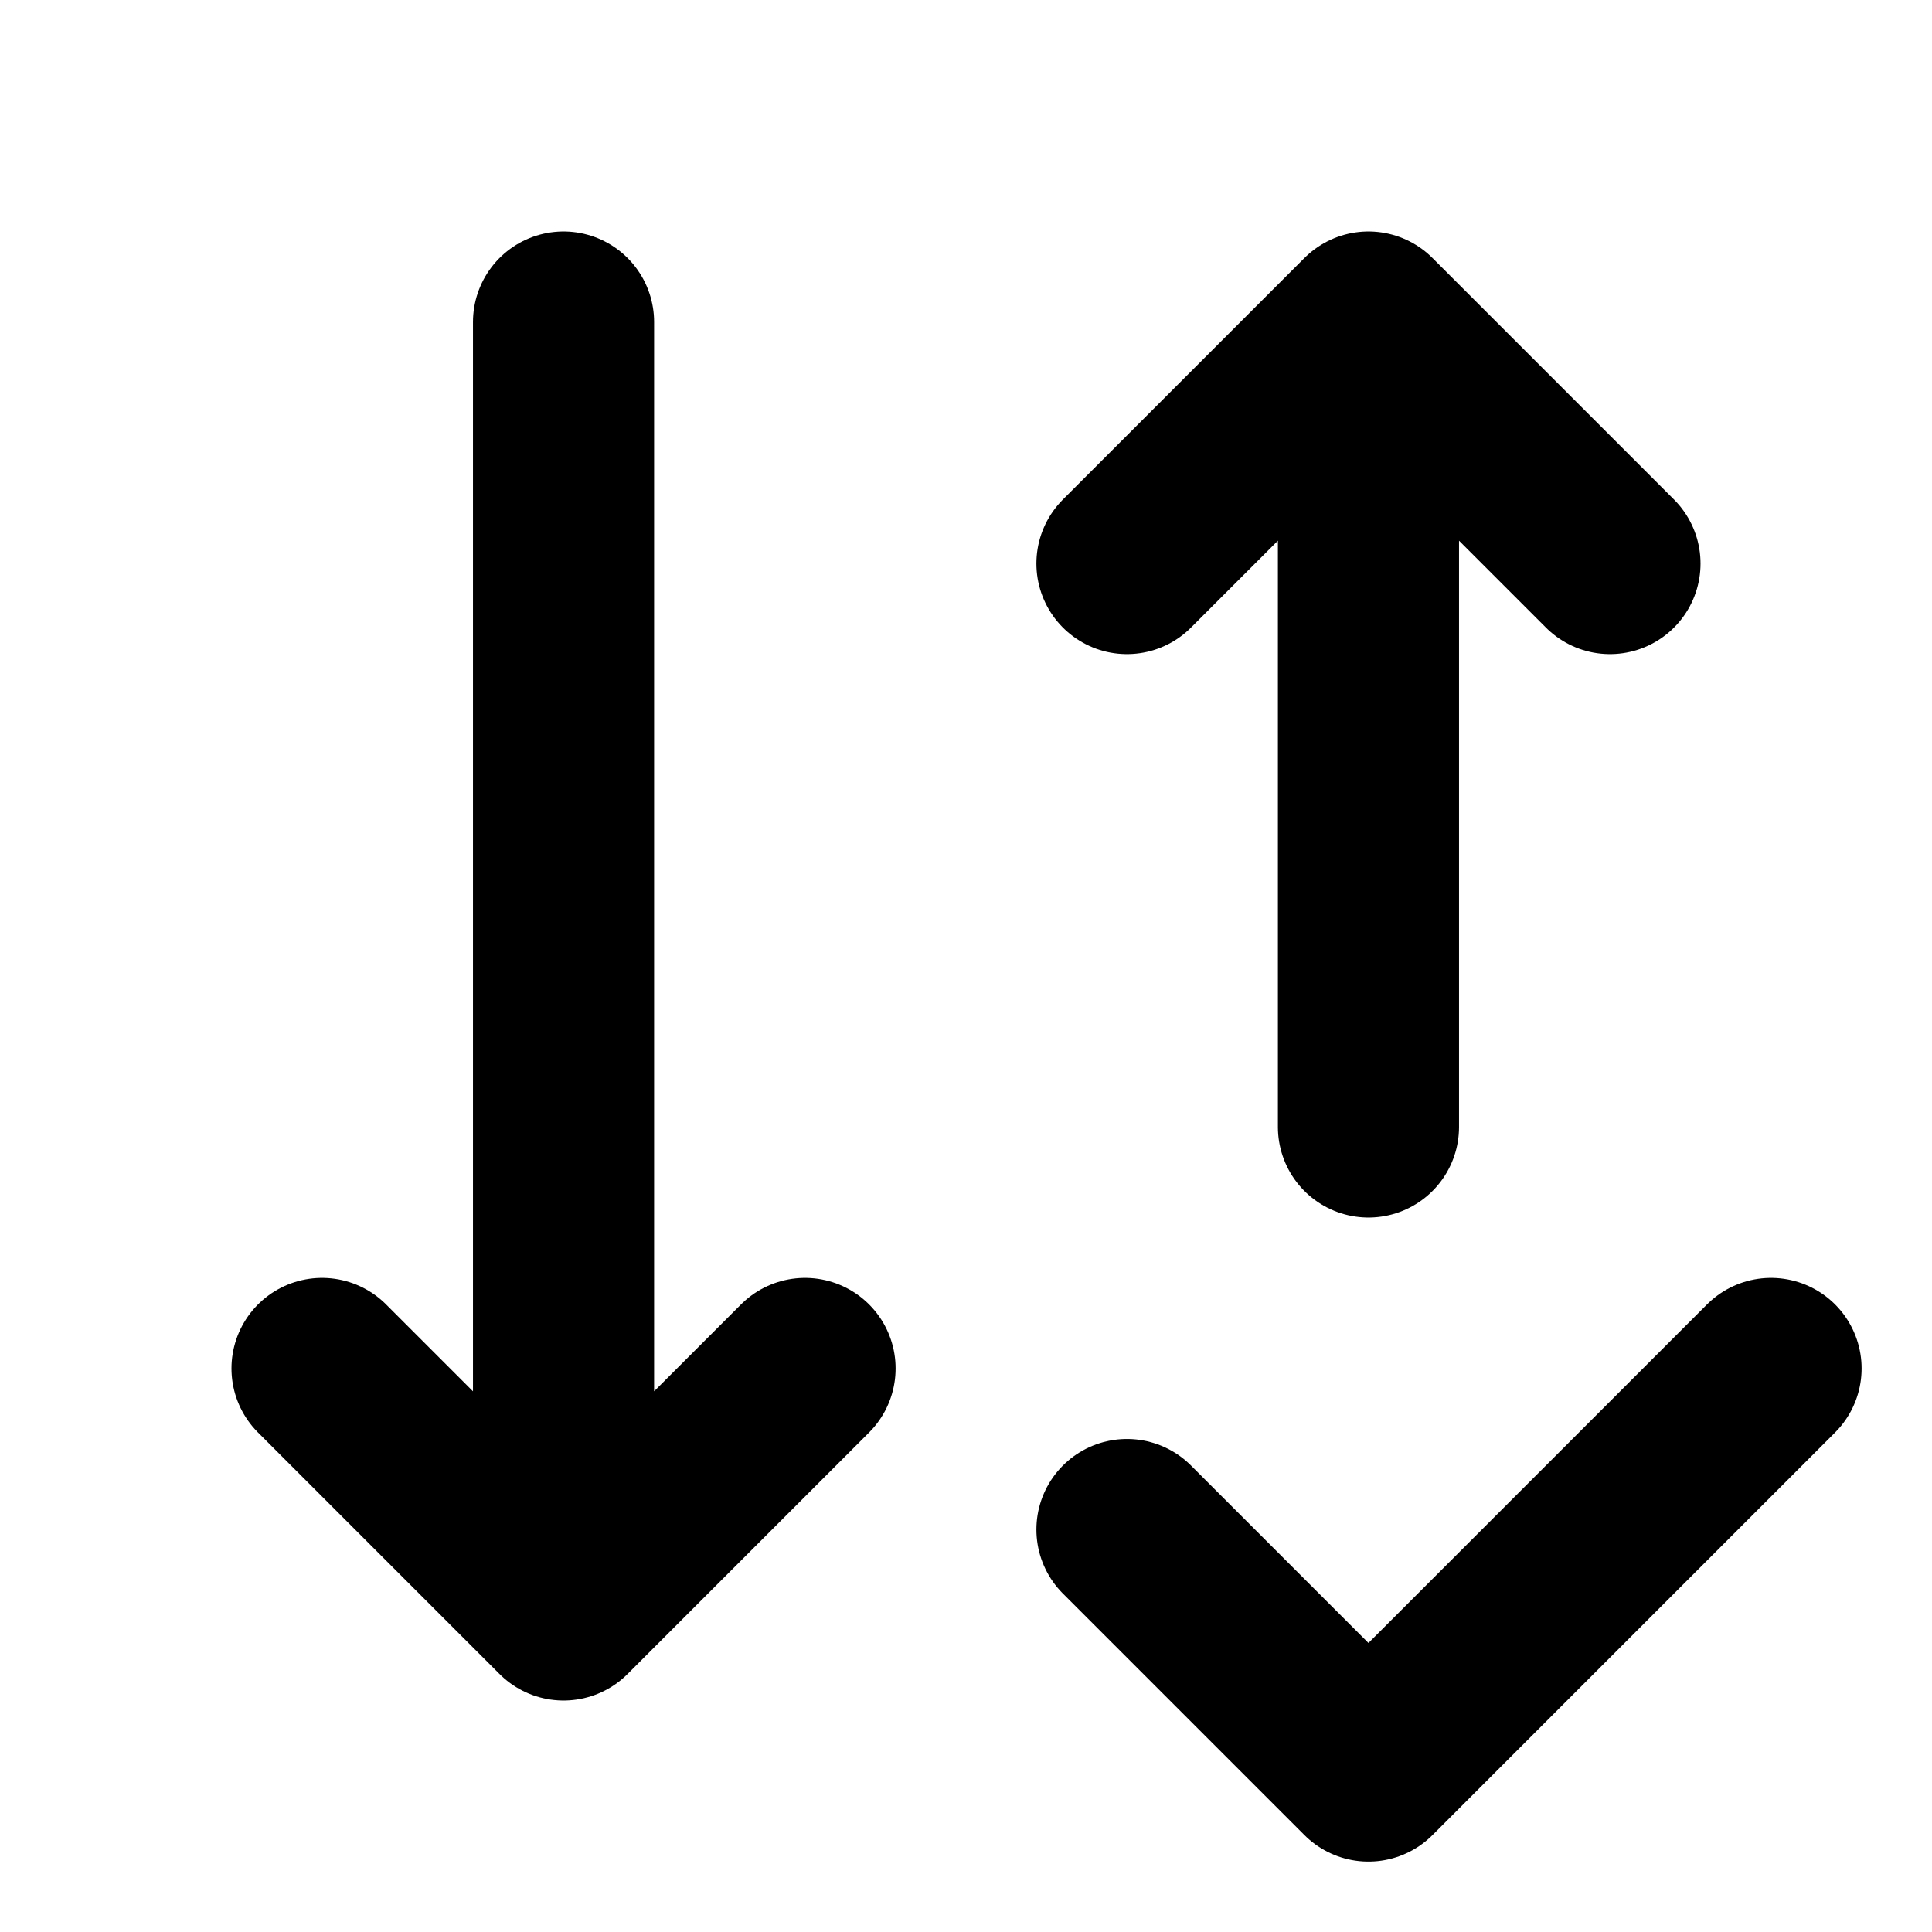 <svg width="16" height="16" viewBox="0 0 16 16" fill="none" xmlns="http://www.w3.org/2000/svg">
<path d="M9.333 12.667L11.333 14.667L14.667 11.333" stroke="black" stroke-width="1.5" stroke-linecap="round" stroke-linejoin="round"/>
<path d="M11.333 9.333V2.667M11.333 2.667L13.333 4.667M11.333 2.667L9.333 4.667" stroke="black" stroke-width="1.5" stroke-linecap="round" stroke-linejoin="round"/>
<path d="M4.667 2.667V13.333M4.667 13.333L6.667 11.333M4.667 13.333L2.667 11.333" stroke="black" stroke-width="1.5" stroke-linecap="round" stroke-linejoin="round"/>
</svg>

